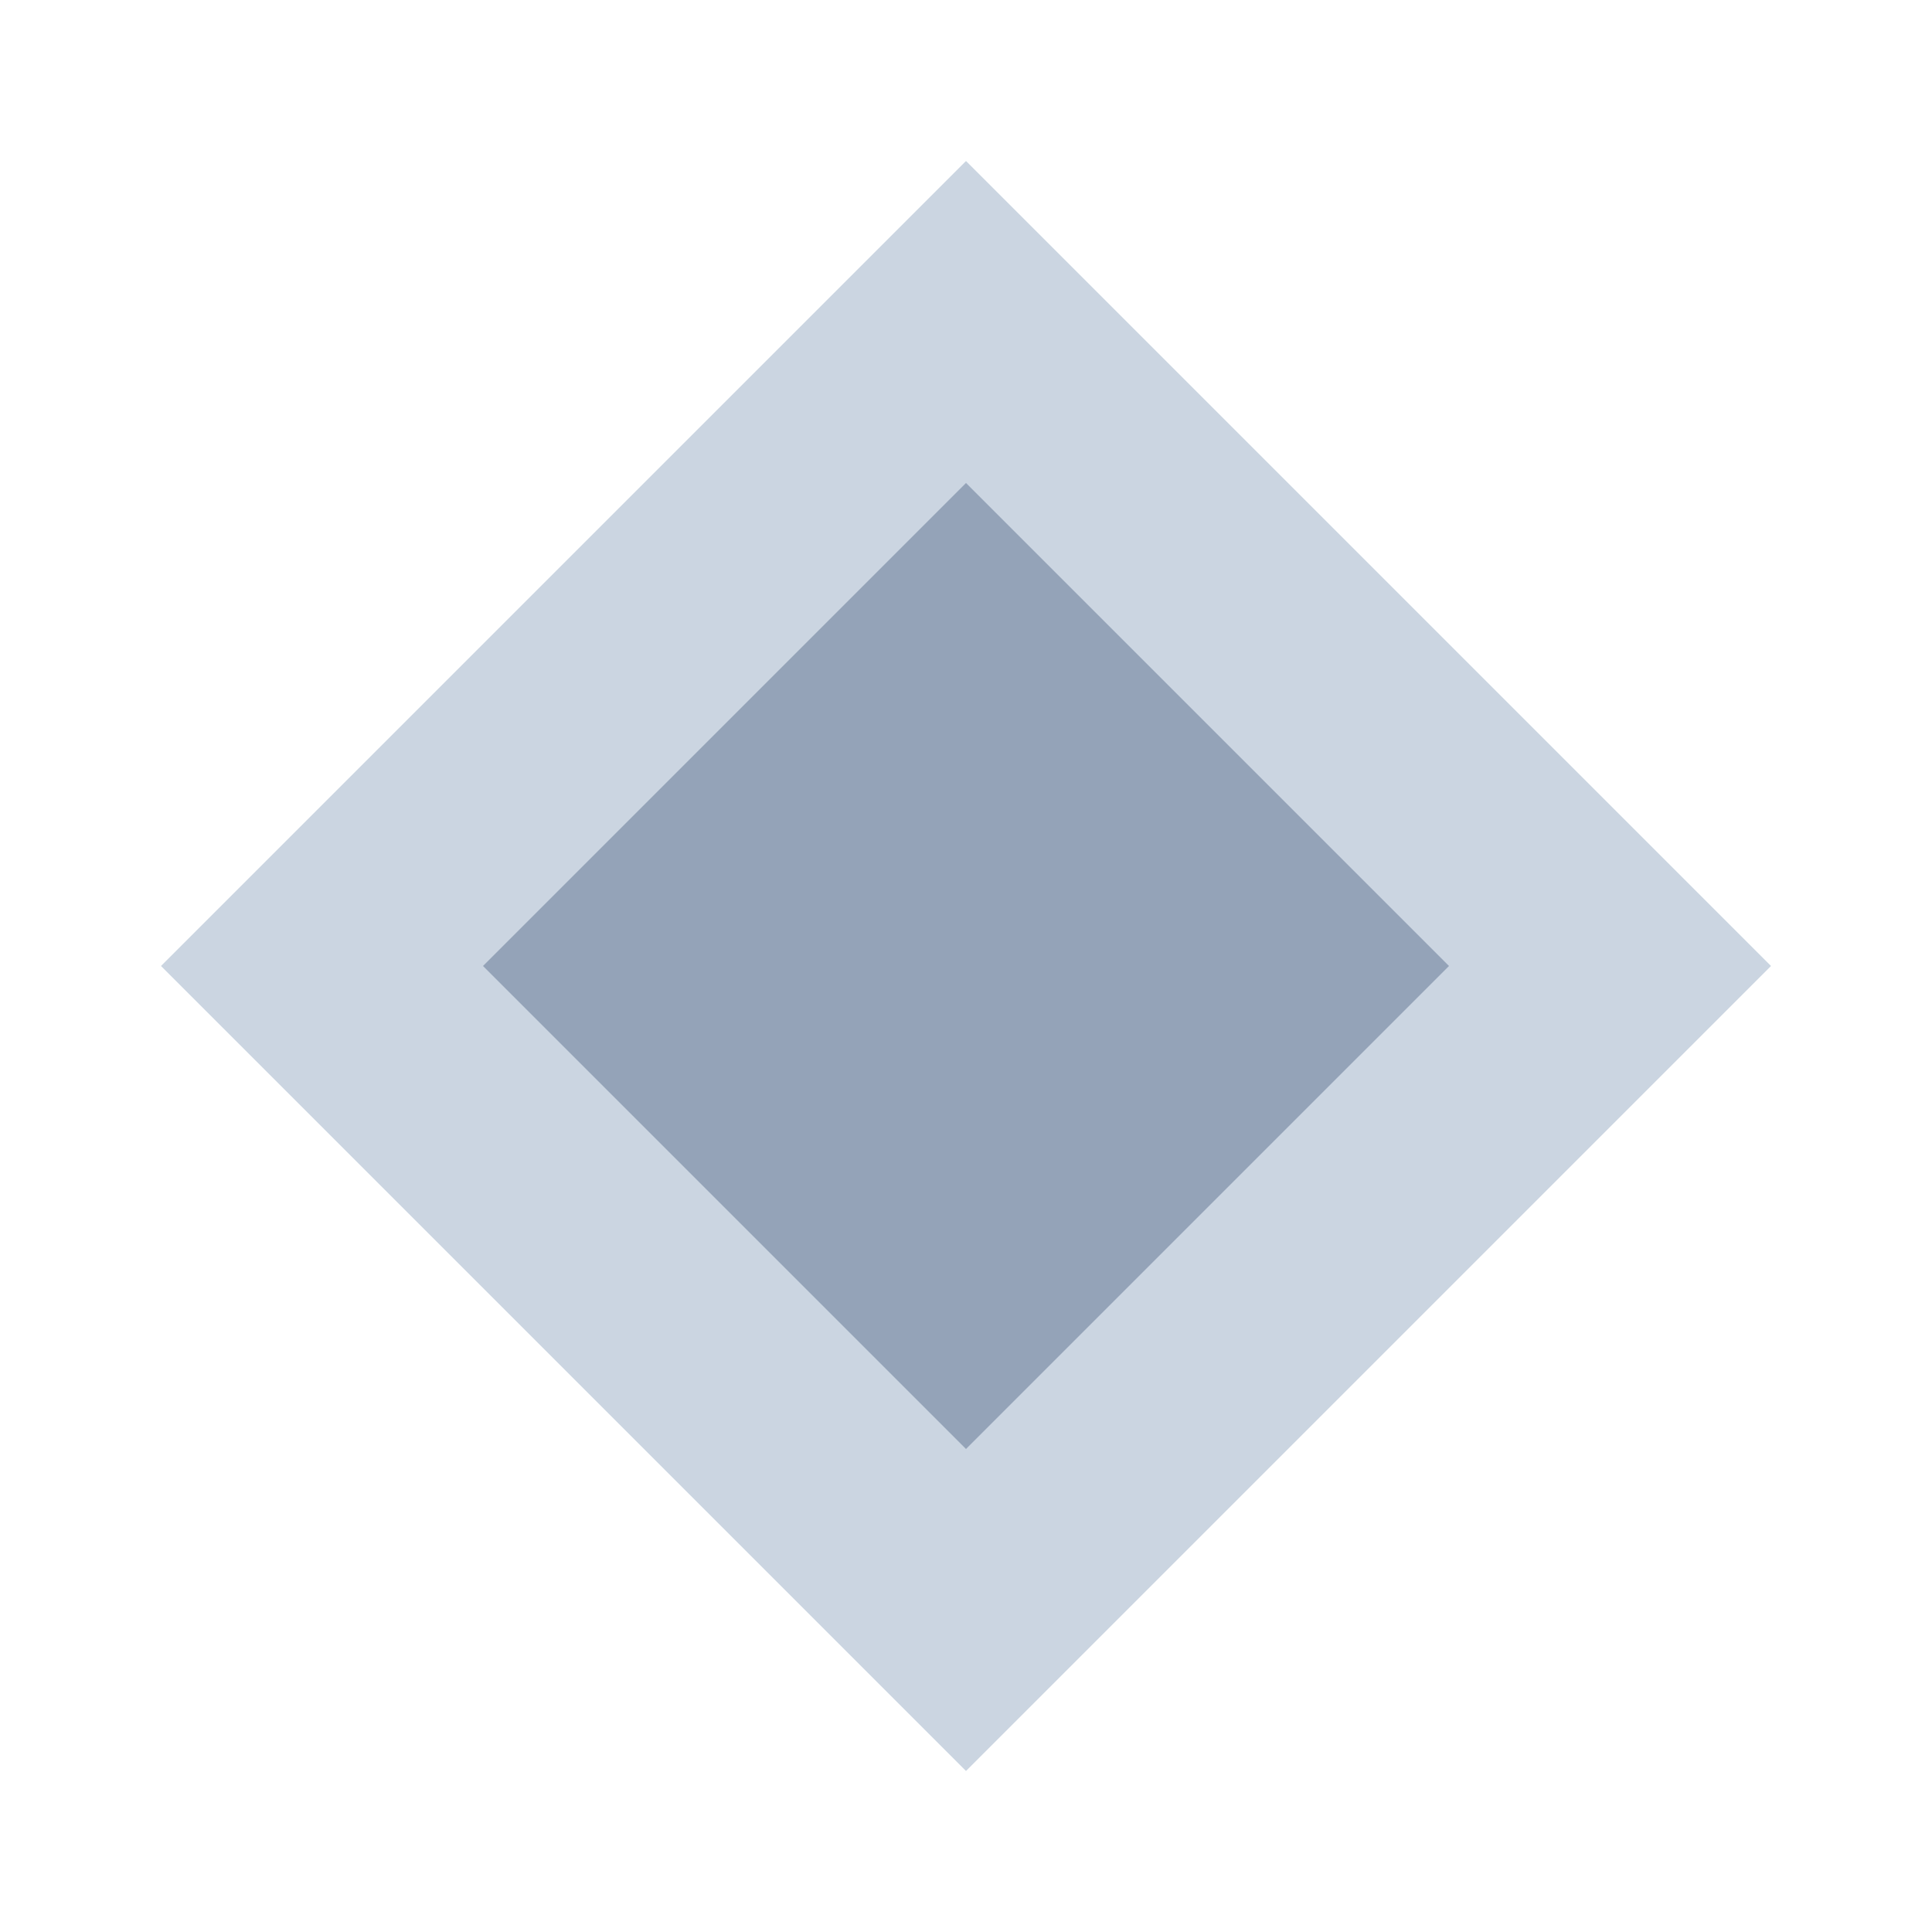 <svg width="24" height="24" viewBox="0 0 24 24" fill="none" xmlns="http://www.w3.org/2000/svg">
<path d="M12 2L2 12L12 22L22 12L12 2Z" fill="#CBD5E1"/>
<path d="M12 6L6 12L12 18L18 12L12 6Z" fill="#94A3B8"/>
</svg>
